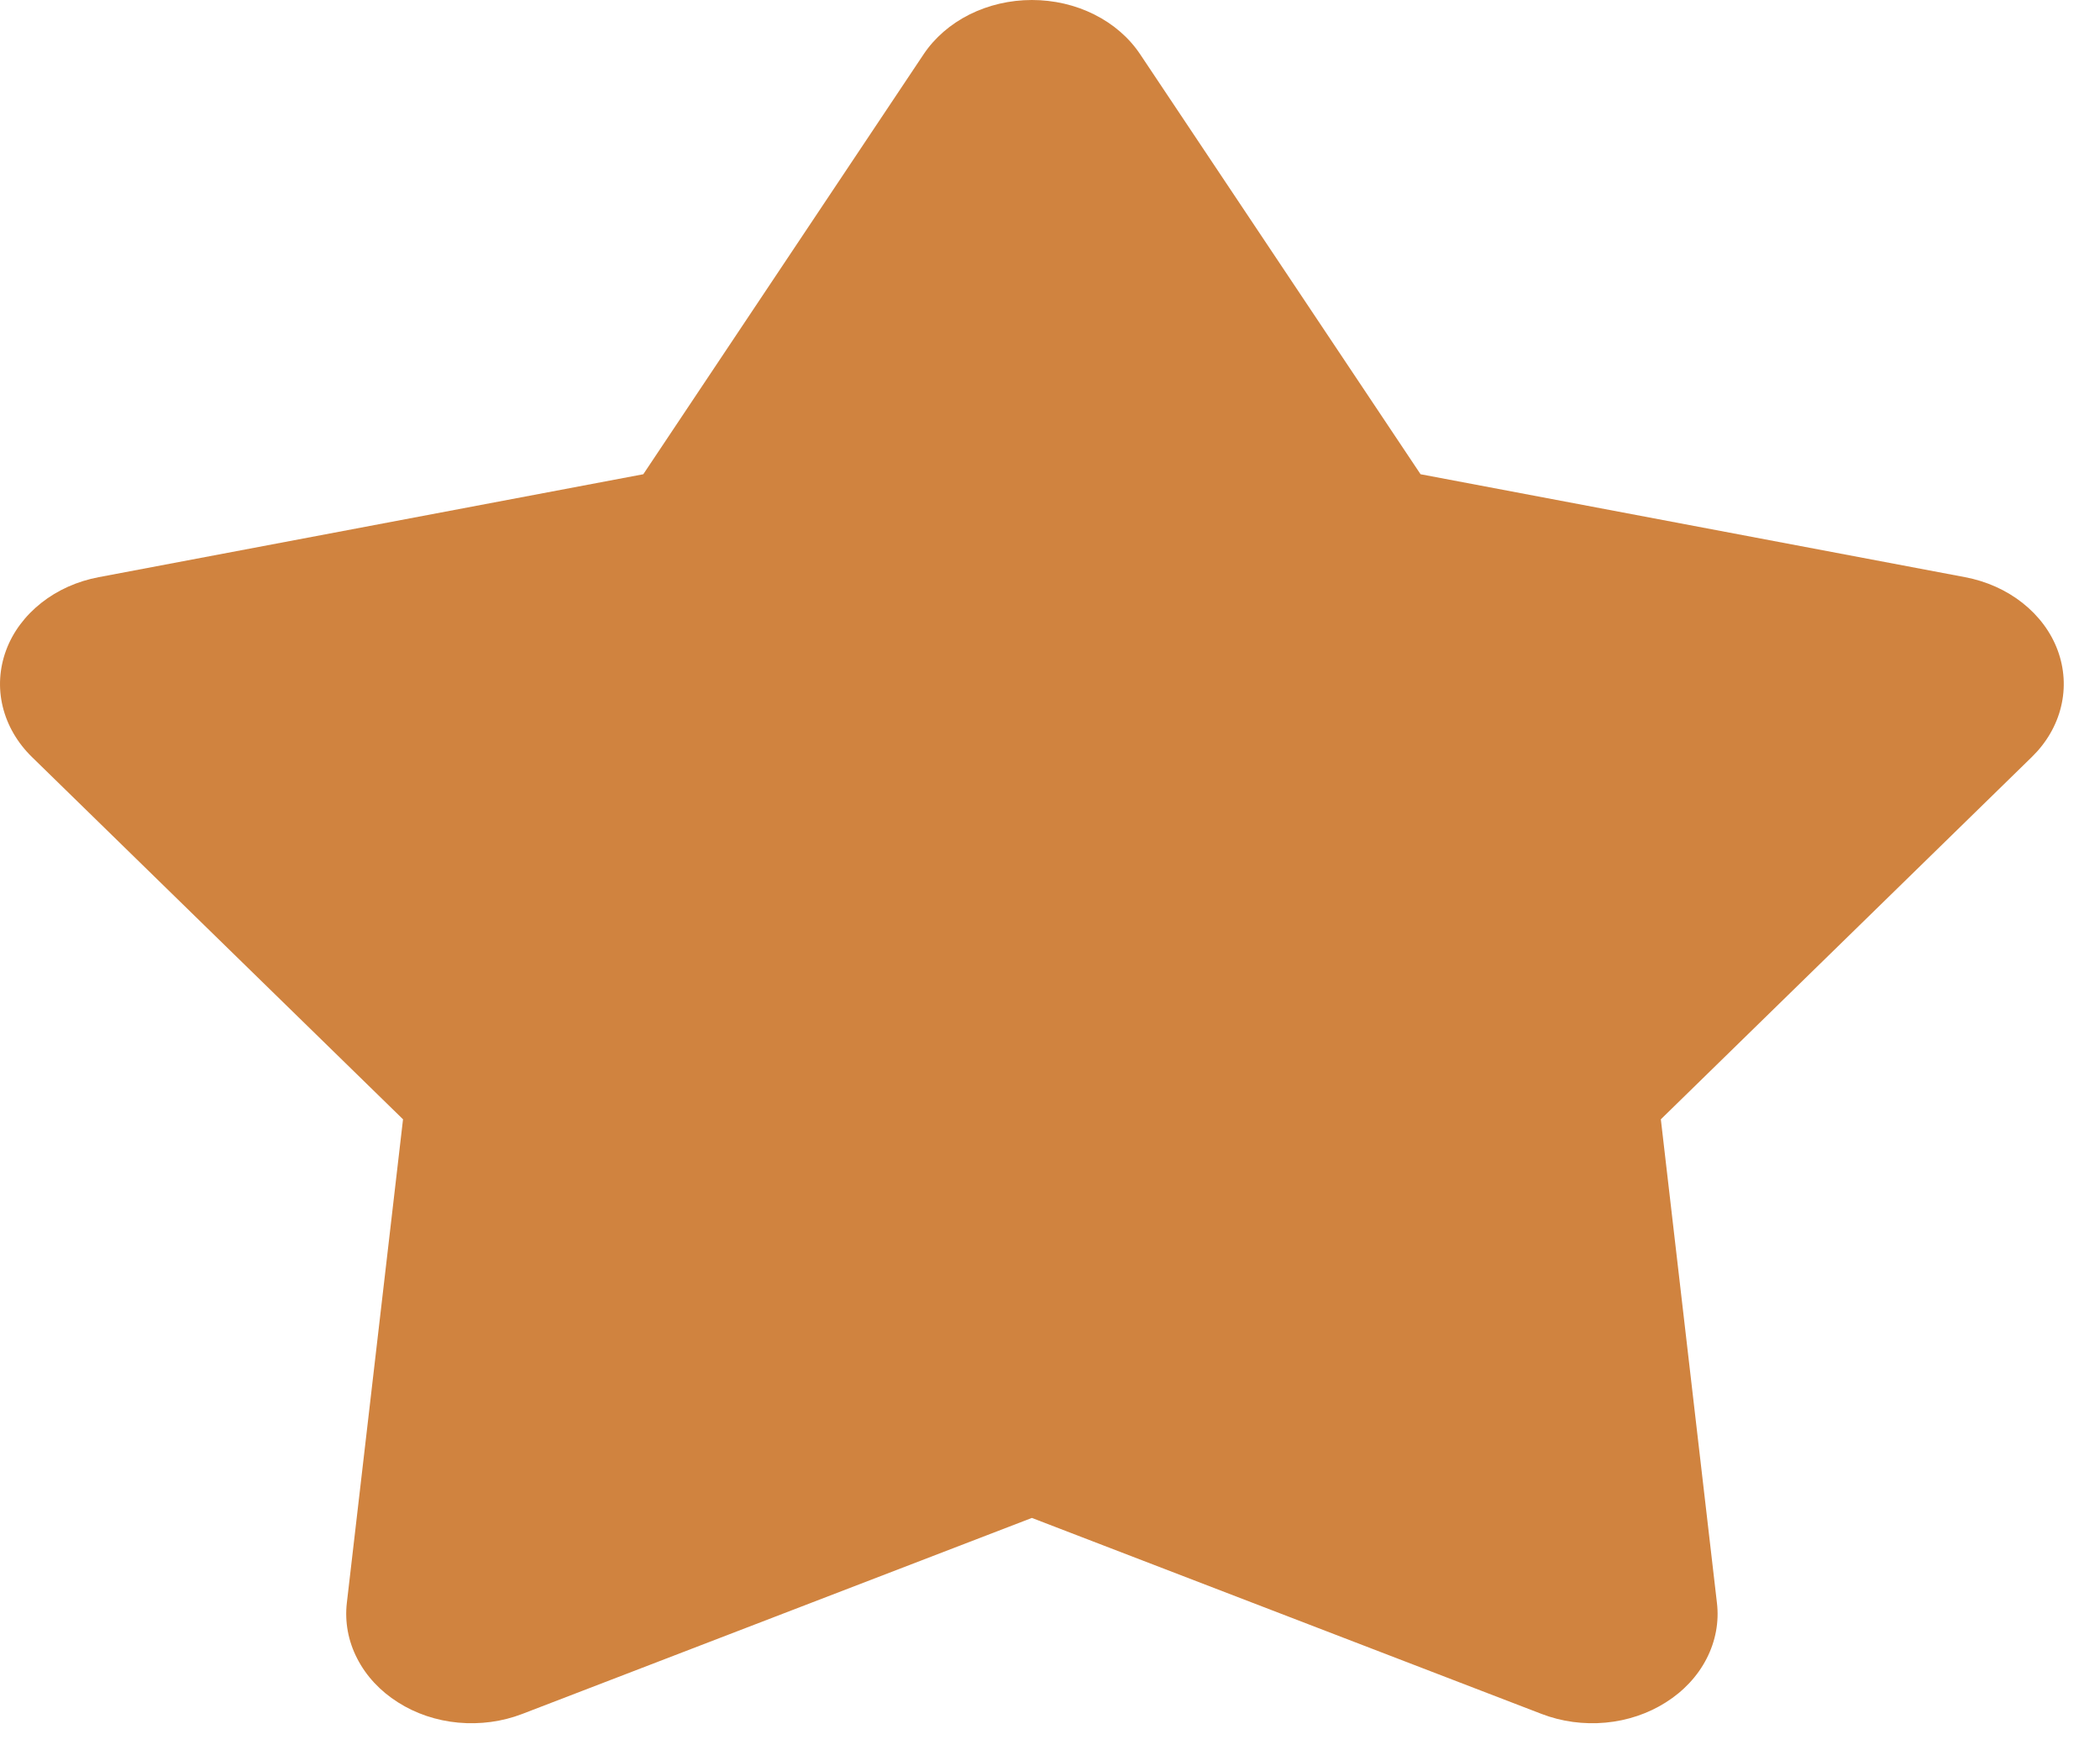 <svg width="24" height="20" viewBox="0 0 24 20" fill="none" xmlns="http://www.w3.org/2000/svg">
<path d="M10.555 0.621C10.681 0.432 10.862 0.275 11.079 0.166C11.297 0.057 11.543 0 11.793 0C12.044 0 12.29 0.057 12.507 0.166C12.725 0.275 12.905 0.432 13.031 0.621L16.235 5.419L22.457 6.595C22.702 6.641 22.929 6.743 23.114 6.889C23.3 7.036 23.439 7.222 23.516 7.43C23.593 7.638 23.607 7.86 23.555 8.074C23.504 8.287 23.389 8.486 23.222 8.649L18.981 12.79L19.622 18.315C19.648 18.532 19.607 18.752 19.505 18.951C19.403 19.151 19.242 19.324 19.039 19.452C18.836 19.581 18.599 19.661 18.349 19.684C18.1 19.707 17.848 19.673 17.619 19.585L11.793 17.345L5.968 19.585C5.739 19.673 5.487 19.707 5.237 19.684C4.988 19.661 4.75 19.581 4.548 19.452C4.345 19.324 4.184 19.151 4.082 18.951C3.979 18.752 3.939 18.532 3.964 18.315L4.606 12.79L0.365 8.65C0.198 8.487 0.083 8.288 0.031 8.074C-0.021 7.86 -0.007 7.638 0.07 7.43C0.147 7.222 0.286 7.036 0.472 6.889C0.658 6.742 0.884 6.641 1.129 6.595L7.352 5.419L10.555 0.621Z" fill="#D0833F"/>
</svg>
